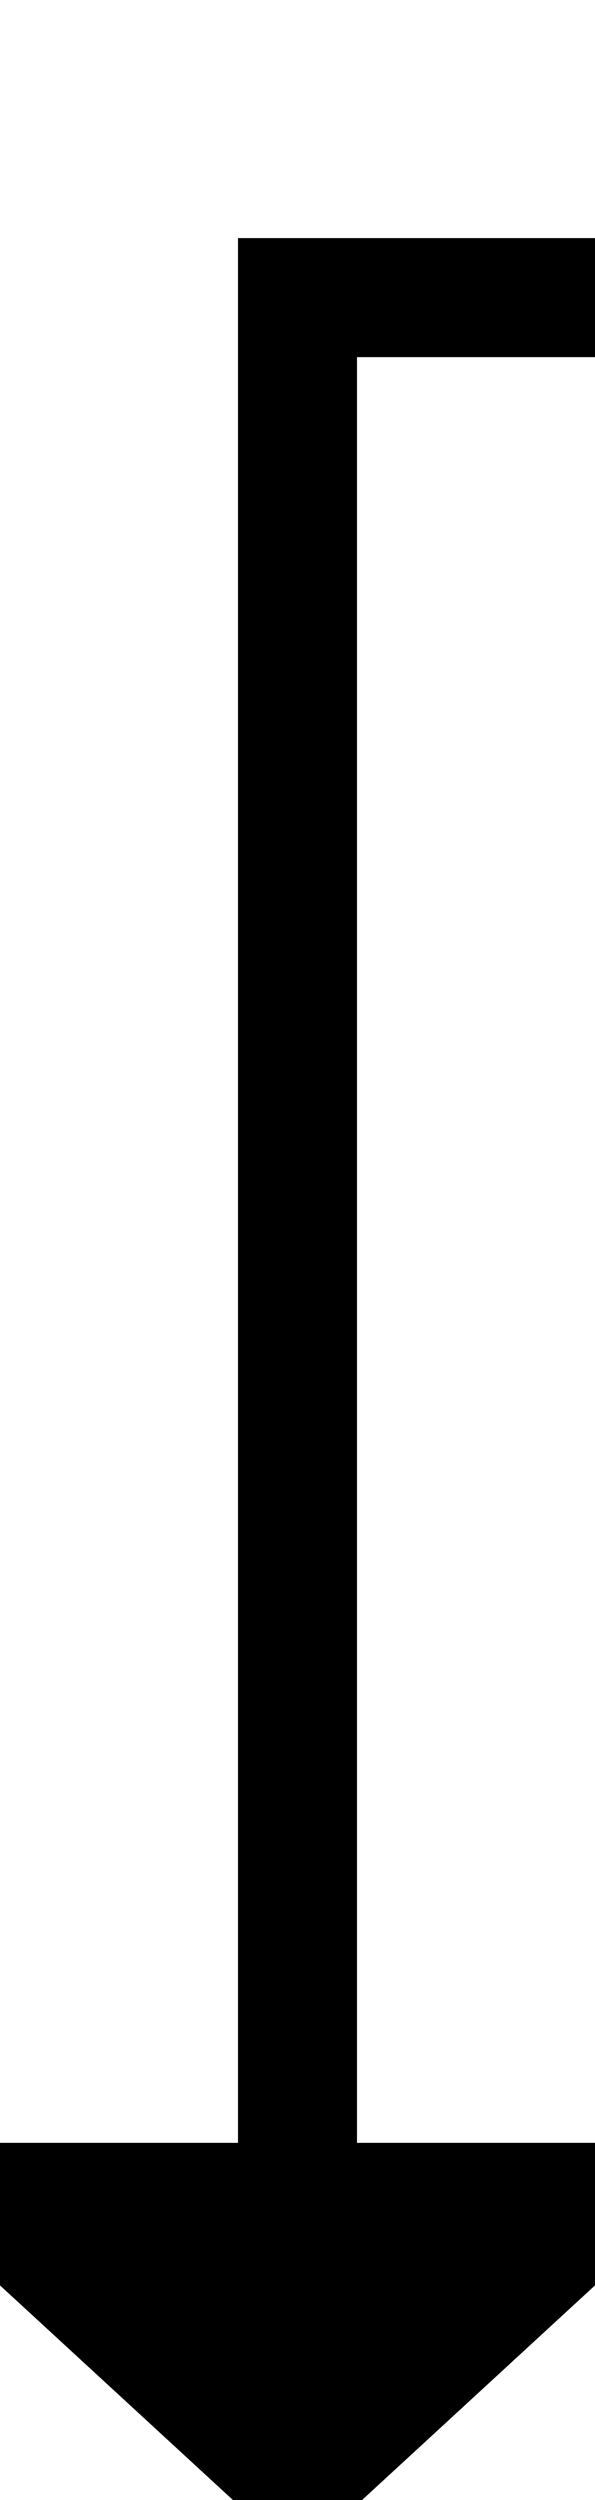 ﻿<?xml version="1.0" encoding="utf-8"?>
<svg version="1.1" xmlns:xlink="http://www.w3.org/1999/xlink" width="10px" height="42px" preserveAspectRatio="xMidYMin meet" viewBox="894 796  8 42" xmlns="http://www.w3.org/2000/svg">
  <path d="M 1031 801  L 898 801  L 898 833  " stroke-width="2" stroke="#000000" fill="none" />
  <path d="M 890.4 832  L 898 839  L 905.6 832  L 890.4 832  Z " fill-rule="nonzero" fill="#000000" stroke="none" />
</svg>